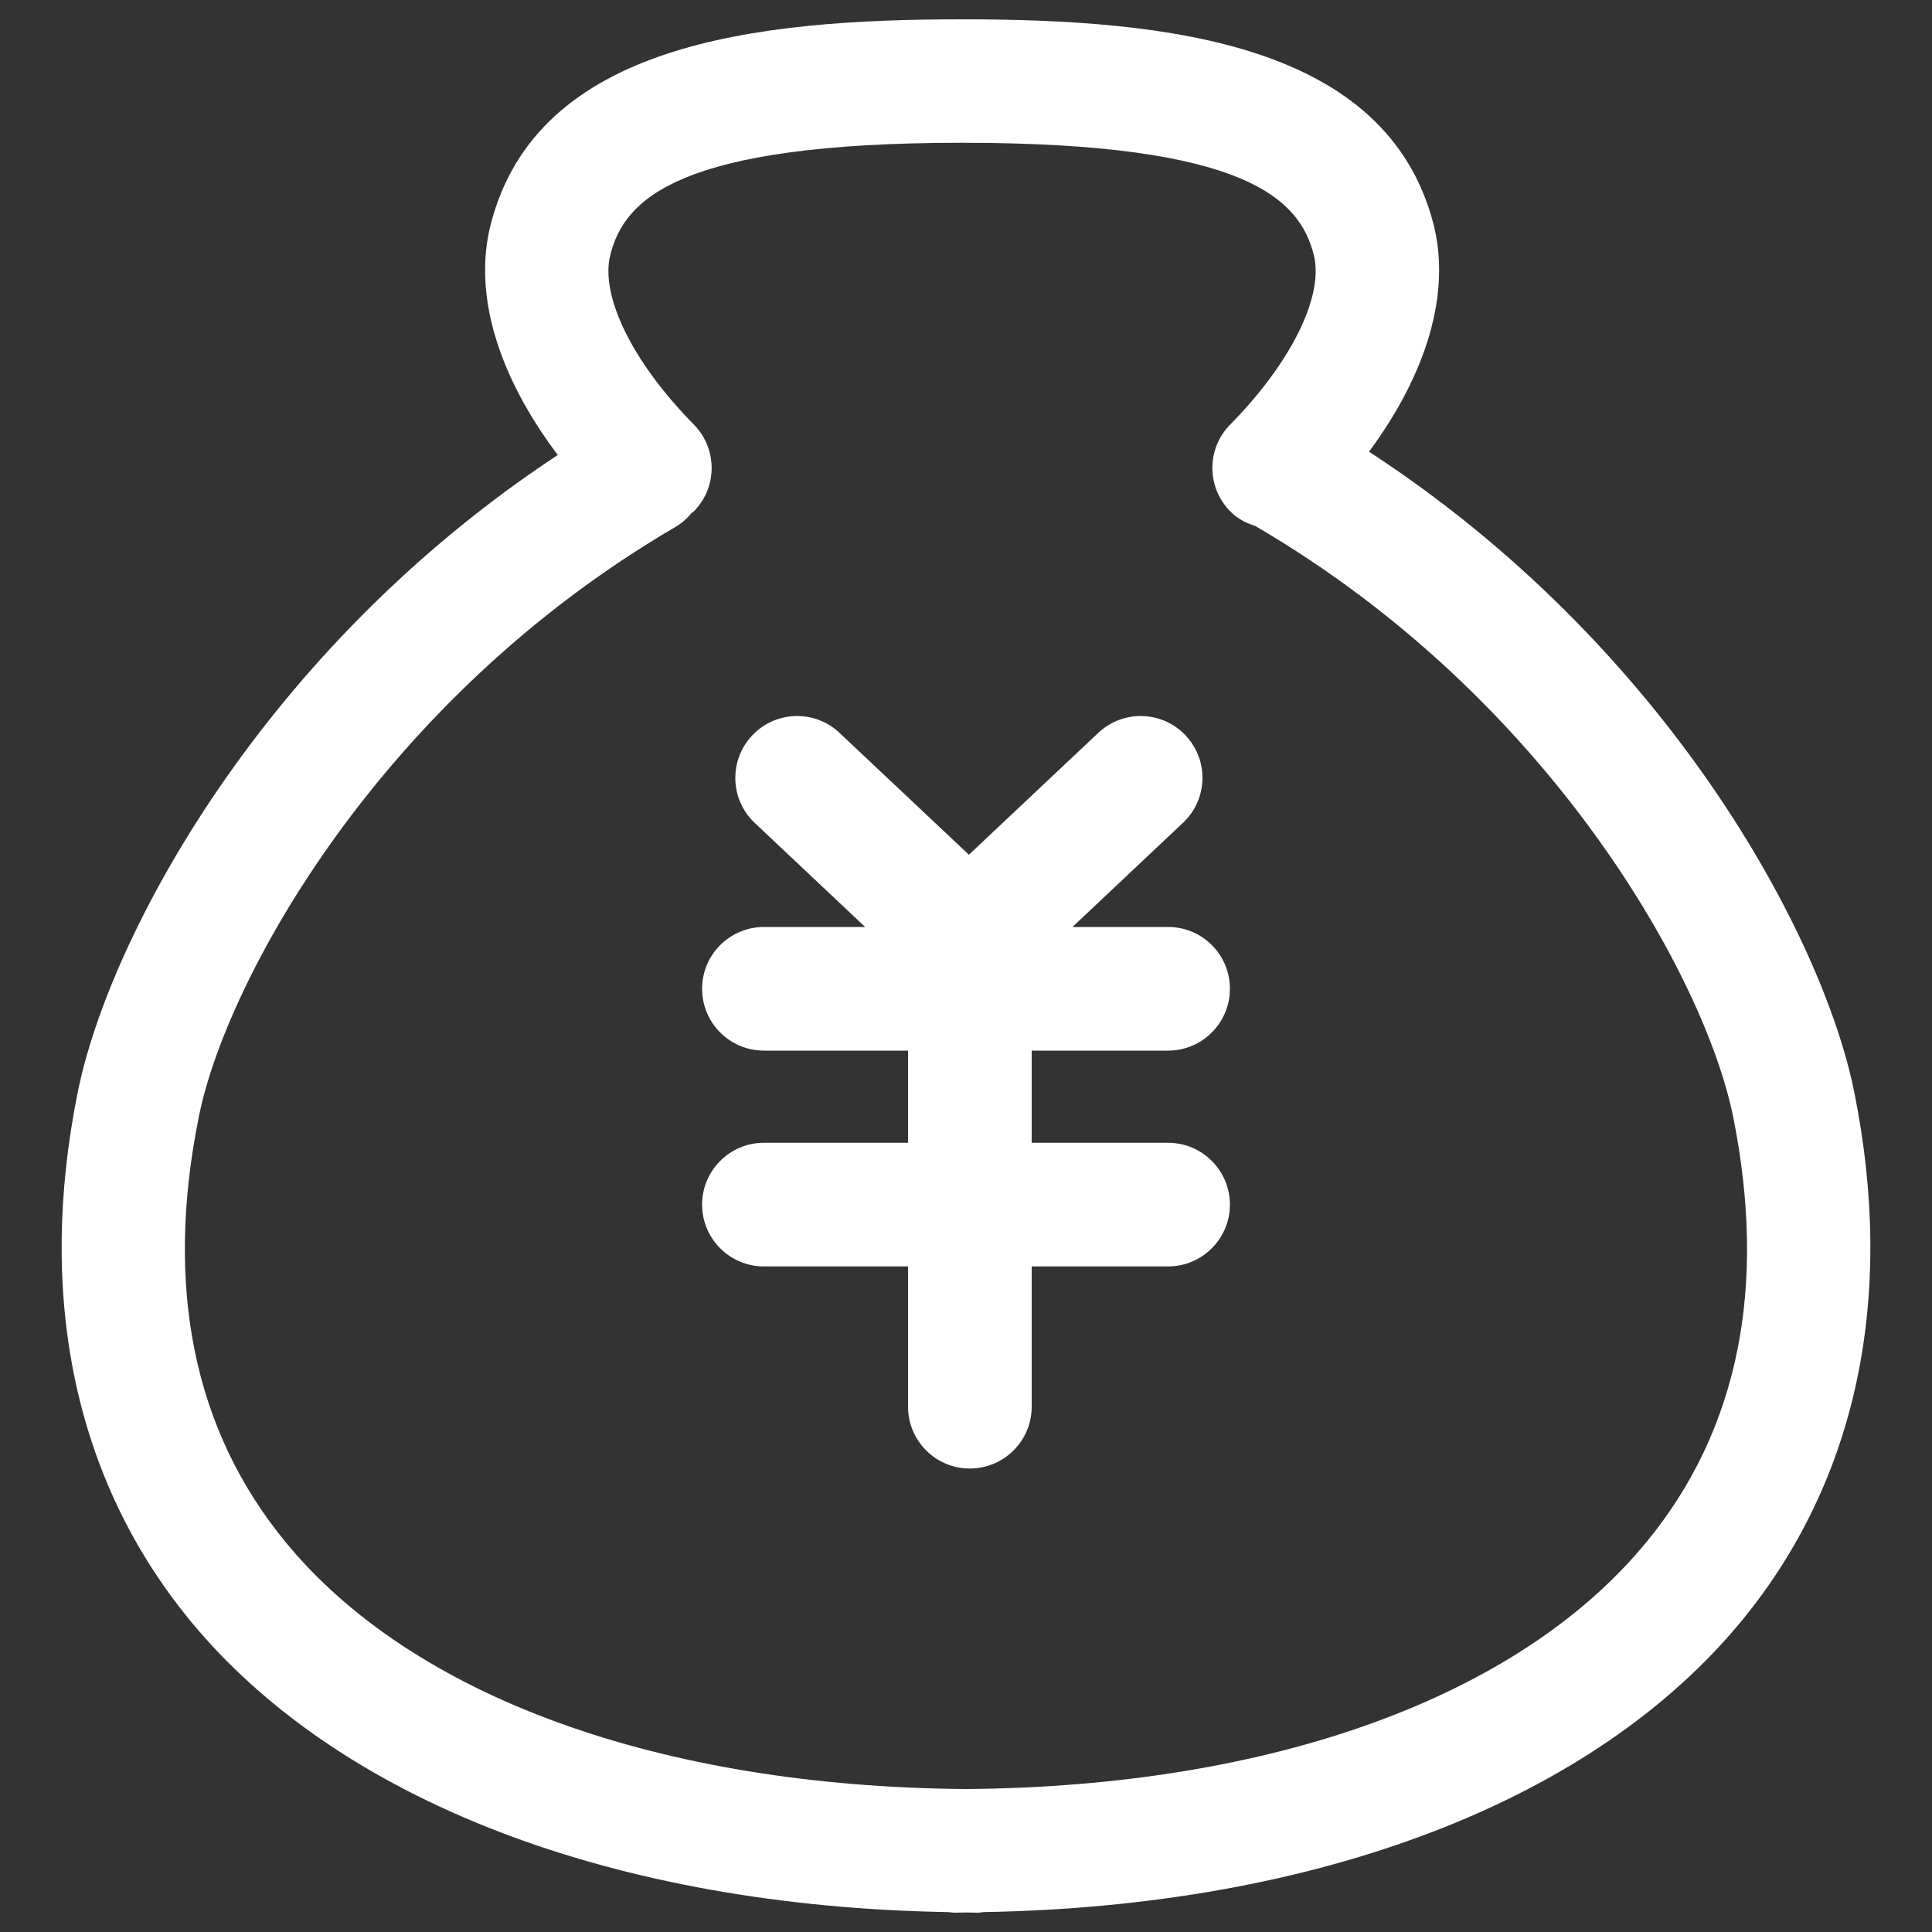 <?xml version="1.0" encoding="utf-8"?>
<!-- Svg Vector Icons : http://www.sfont.cn -->
<!DOCTYPE svg PUBLIC "-//W3C//DTD SVG 1.1//EN" "http://www.w3.org/Graphics/SVG/1.1/DTD/svg11.dtd">
<svg version="1.1" xmlns="http://www.w3.org/2000/svg" xmlns:xlink="http://www.w3.org/1999/xlink" x="0px" y="0px" width="80" height="80" viewBox="0 0 1000 1000" enable-background="new 0 0 1000 1000" xml:space="preserve">
<rect x="0" y="0" width="1000" height="1000" fill="#333333" stroke="none"/>
<g><path d="M604.6,543.8c17.6,0,32-14.3,32-32s-14.3-32-32-32h-49.5l57.2-53.9c12.9-12.1,13.5-32.3,1.4-45.2c-12.1-12.9-32.3-13.5-45.2-1.4l-67,63.1l-67-63.1c-12.8-12.1-33.1-11.5-45.2,1.4c-12.1,12.8-11.5,33.1,1.3,45.2l57.2,53.9h-52.4c-17.6,0-32,14.3-32,32c0,17.6,14.3,32,32,32h74.6v47.7h-74.6c-17.6,0-32,14.3-32,32c0,17.6,14.3,32,32,32h74.6v72.6c0,17.7,14.3,32,32,32c17.6,0,32-14.3,32-32v-72.6h70.6c17.6,0,32-14.3,32-32c0-17.6-14.3-32-32-32H534v-47.7H604.6z" fill="#ffffff"/><path d="M959.7,565c-16.2-80.3-96.2-230.3-251.1-331.2c30.1-40.7,42.4-82.3,33.4-117.7C717.9,22.6,605.2,10,498,10l0,0l-0.1,0C390.8,10,278,22.6,254,116.1c-9.2,35.9,3.6,78.1,34.7,119.4C135.6,336.4,56.5,485.2,40.3,565C18.8,671.3,38.8,765.9,98,838.3c76.7,93.7,219.4,148.5,393,151.4c1,0.1,1.9,0.3,2.9,0.3c2.1,0,4-0.1,6.1-0.1c2,0,4,0.1,6.1,0.1c1,0,1.9-0.2,2.9-0.3c173.6-3,316.4-57.7,393-151.4C961.2,765.9,981.2,671.3,959.7,565 M852.5,797.8C786.7,878.3,658.4,924.8,500,926c-158.4-1.2-286.7-47.7-352.5-128.2c-47.4-57.9-62.4-132-44.5-220.2c14.3-70.6,93.9-215.8,246.7-304.9c3.2-1.9,5.9-4.3,8.1-7c0.3-0.3,0.7-0.4,1-0.7c12.6-12.4,12.7-32.6,0.4-45.2c-31.8-32.2-48.7-66.7-43.3-87.9c7.3-28.7,34.7-58,182-58h0.1h0c147.3,0,174.7,29.3,182,58c5.4,21.2-11.6,55.7-43.3,87.9c-12.4,12.6-12.2,32.8,0.4,45.2c3.7,3.7,8.2,5.9,12.8,7.3c0.2,0.1,0.3,0.2,0.4,0.3C803.2,361.9,882.7,507.1,897,577.7C914.8,665.9,899.9,739.9,852.5,797.8" fill="#ffffff"/></g>
</svg>